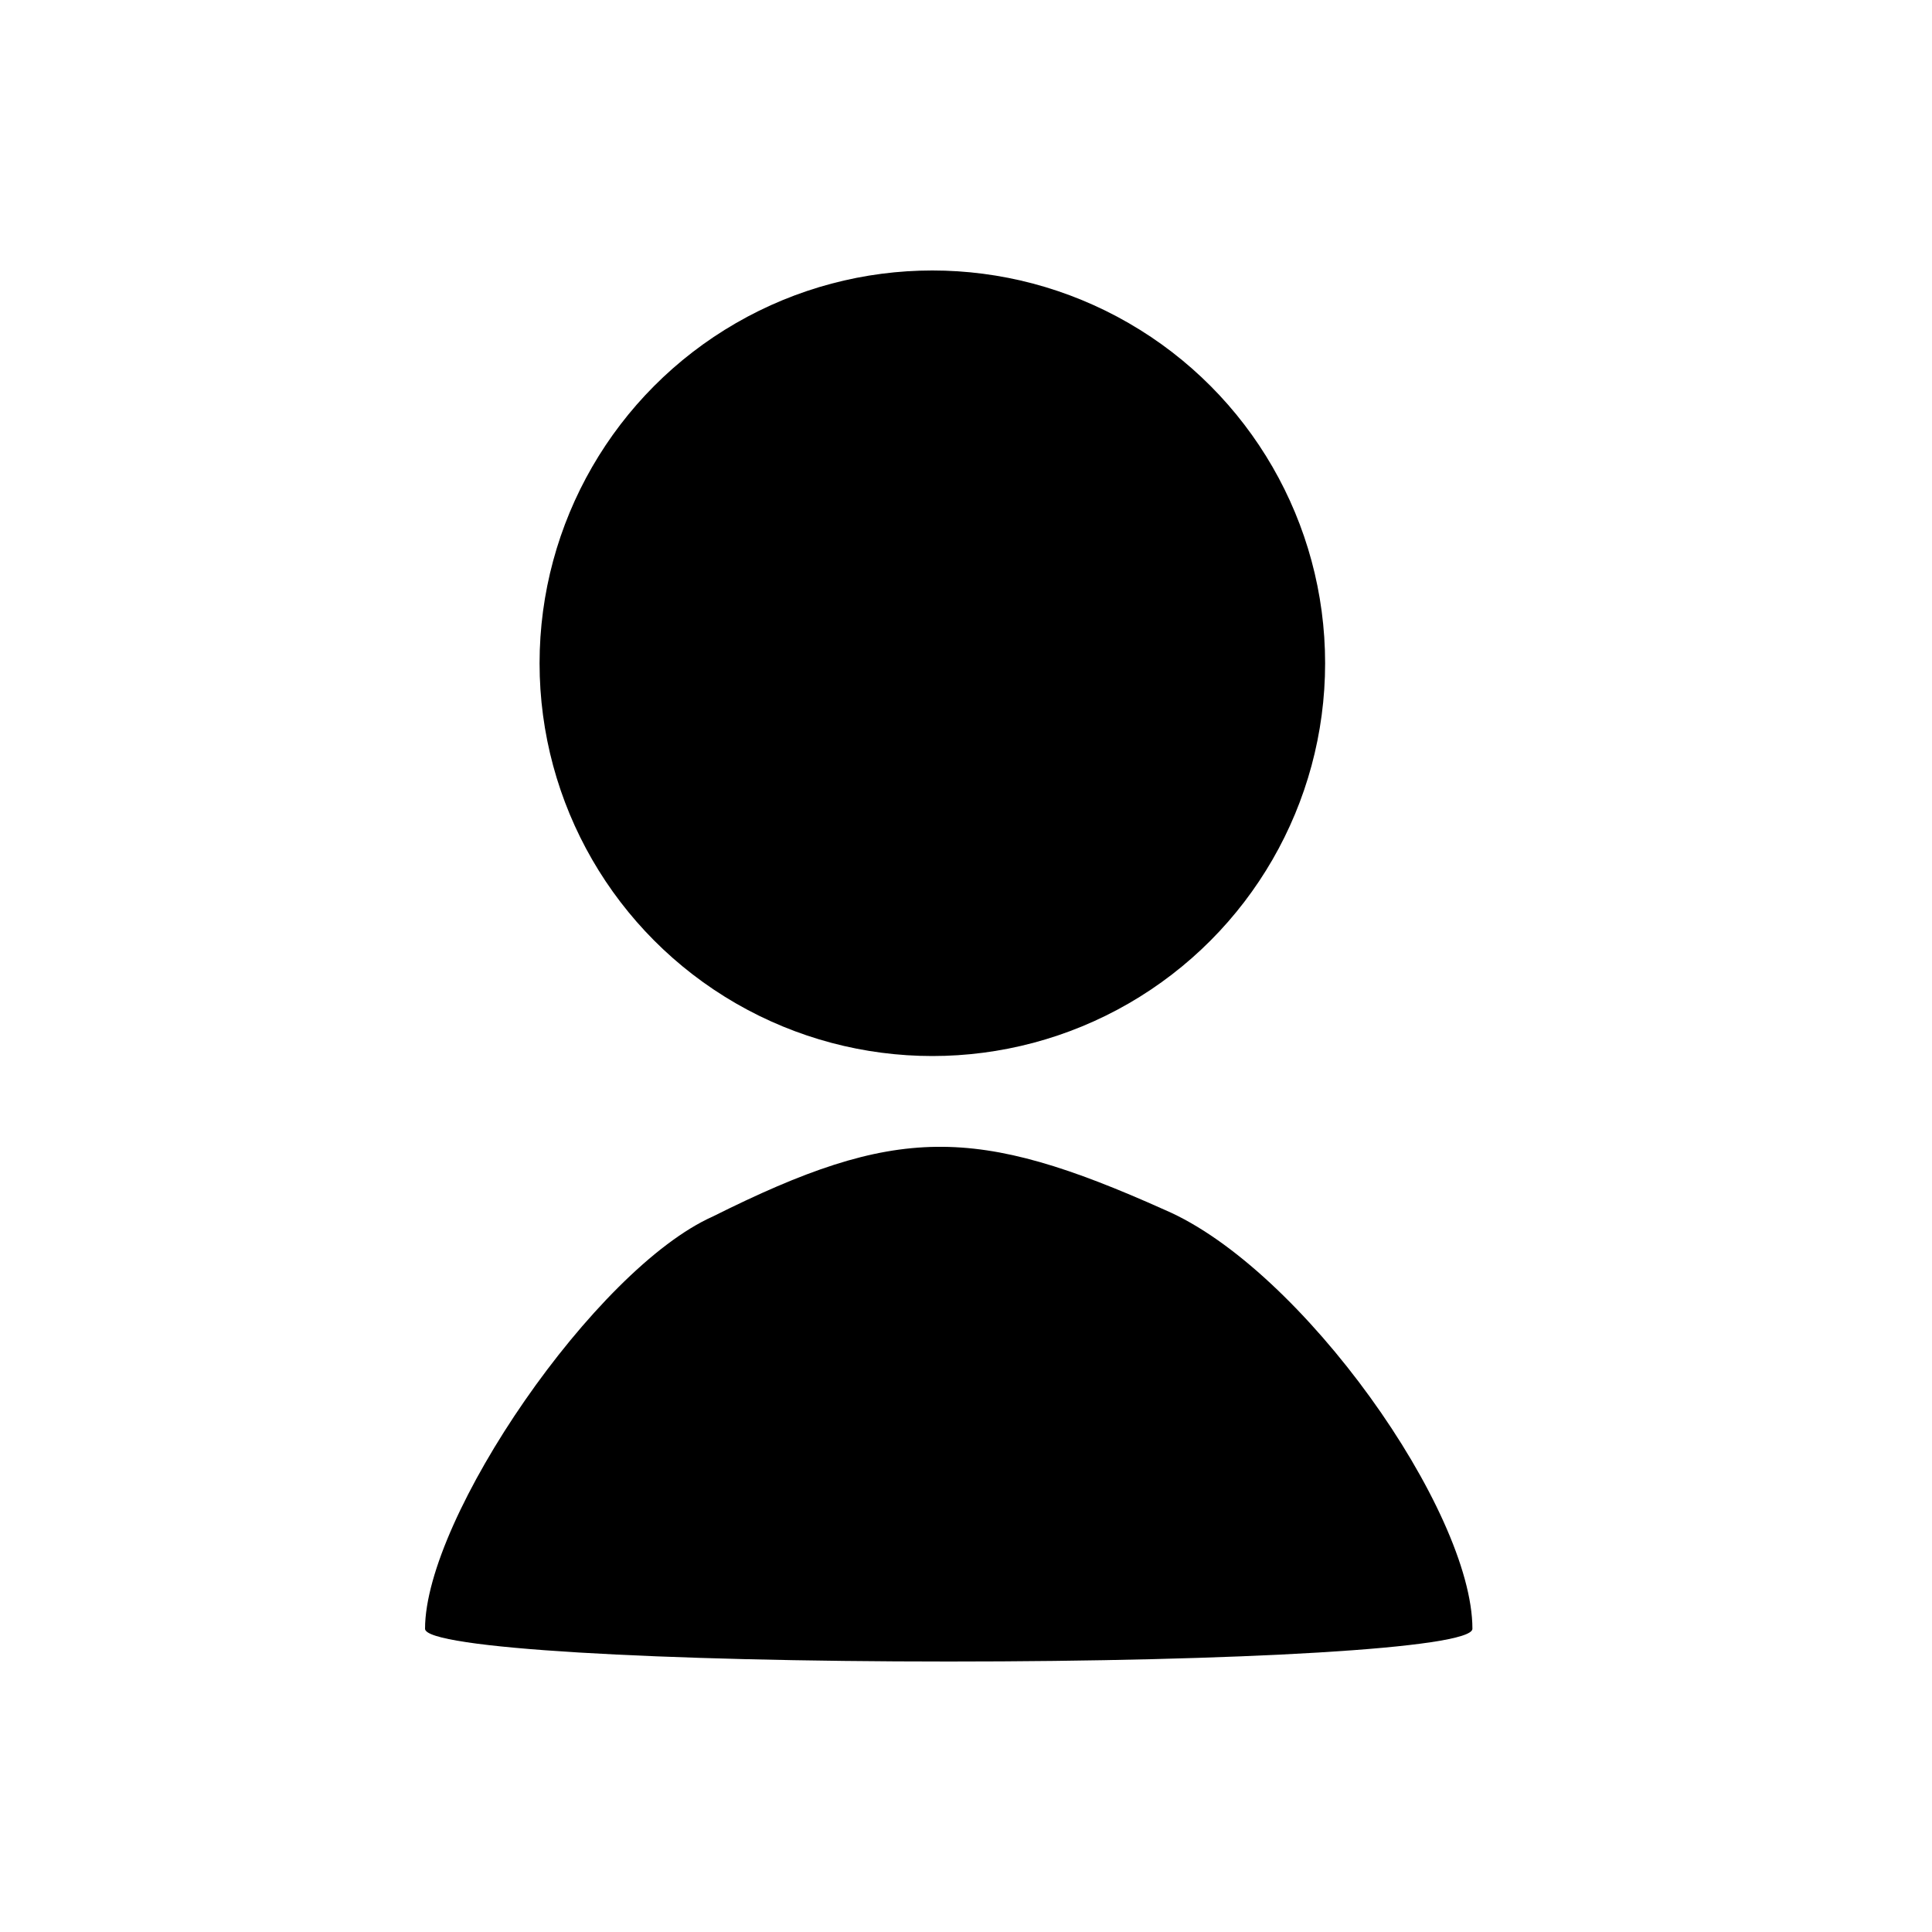 <svg width="50" height="50" viewBox="0 0 50 50" fill="none" xmlns="http://www.w3.org/2000/svg">
<circle cx="24.129" cy="17.165" r="10.165" fill="black"/>
<path d="M18.454 31.48C15.405 32.835 11 39.273 11 42.153C11 42.661 17.099 43 24.553 43C32.007 43 38.106 42.661 38.106 42.153C38.106 39.103 33.701 32.835 30.143 31.311C25.231 29.108 23.198 29.108 18.454 31.48Z" fill="black"/>
</svg>
